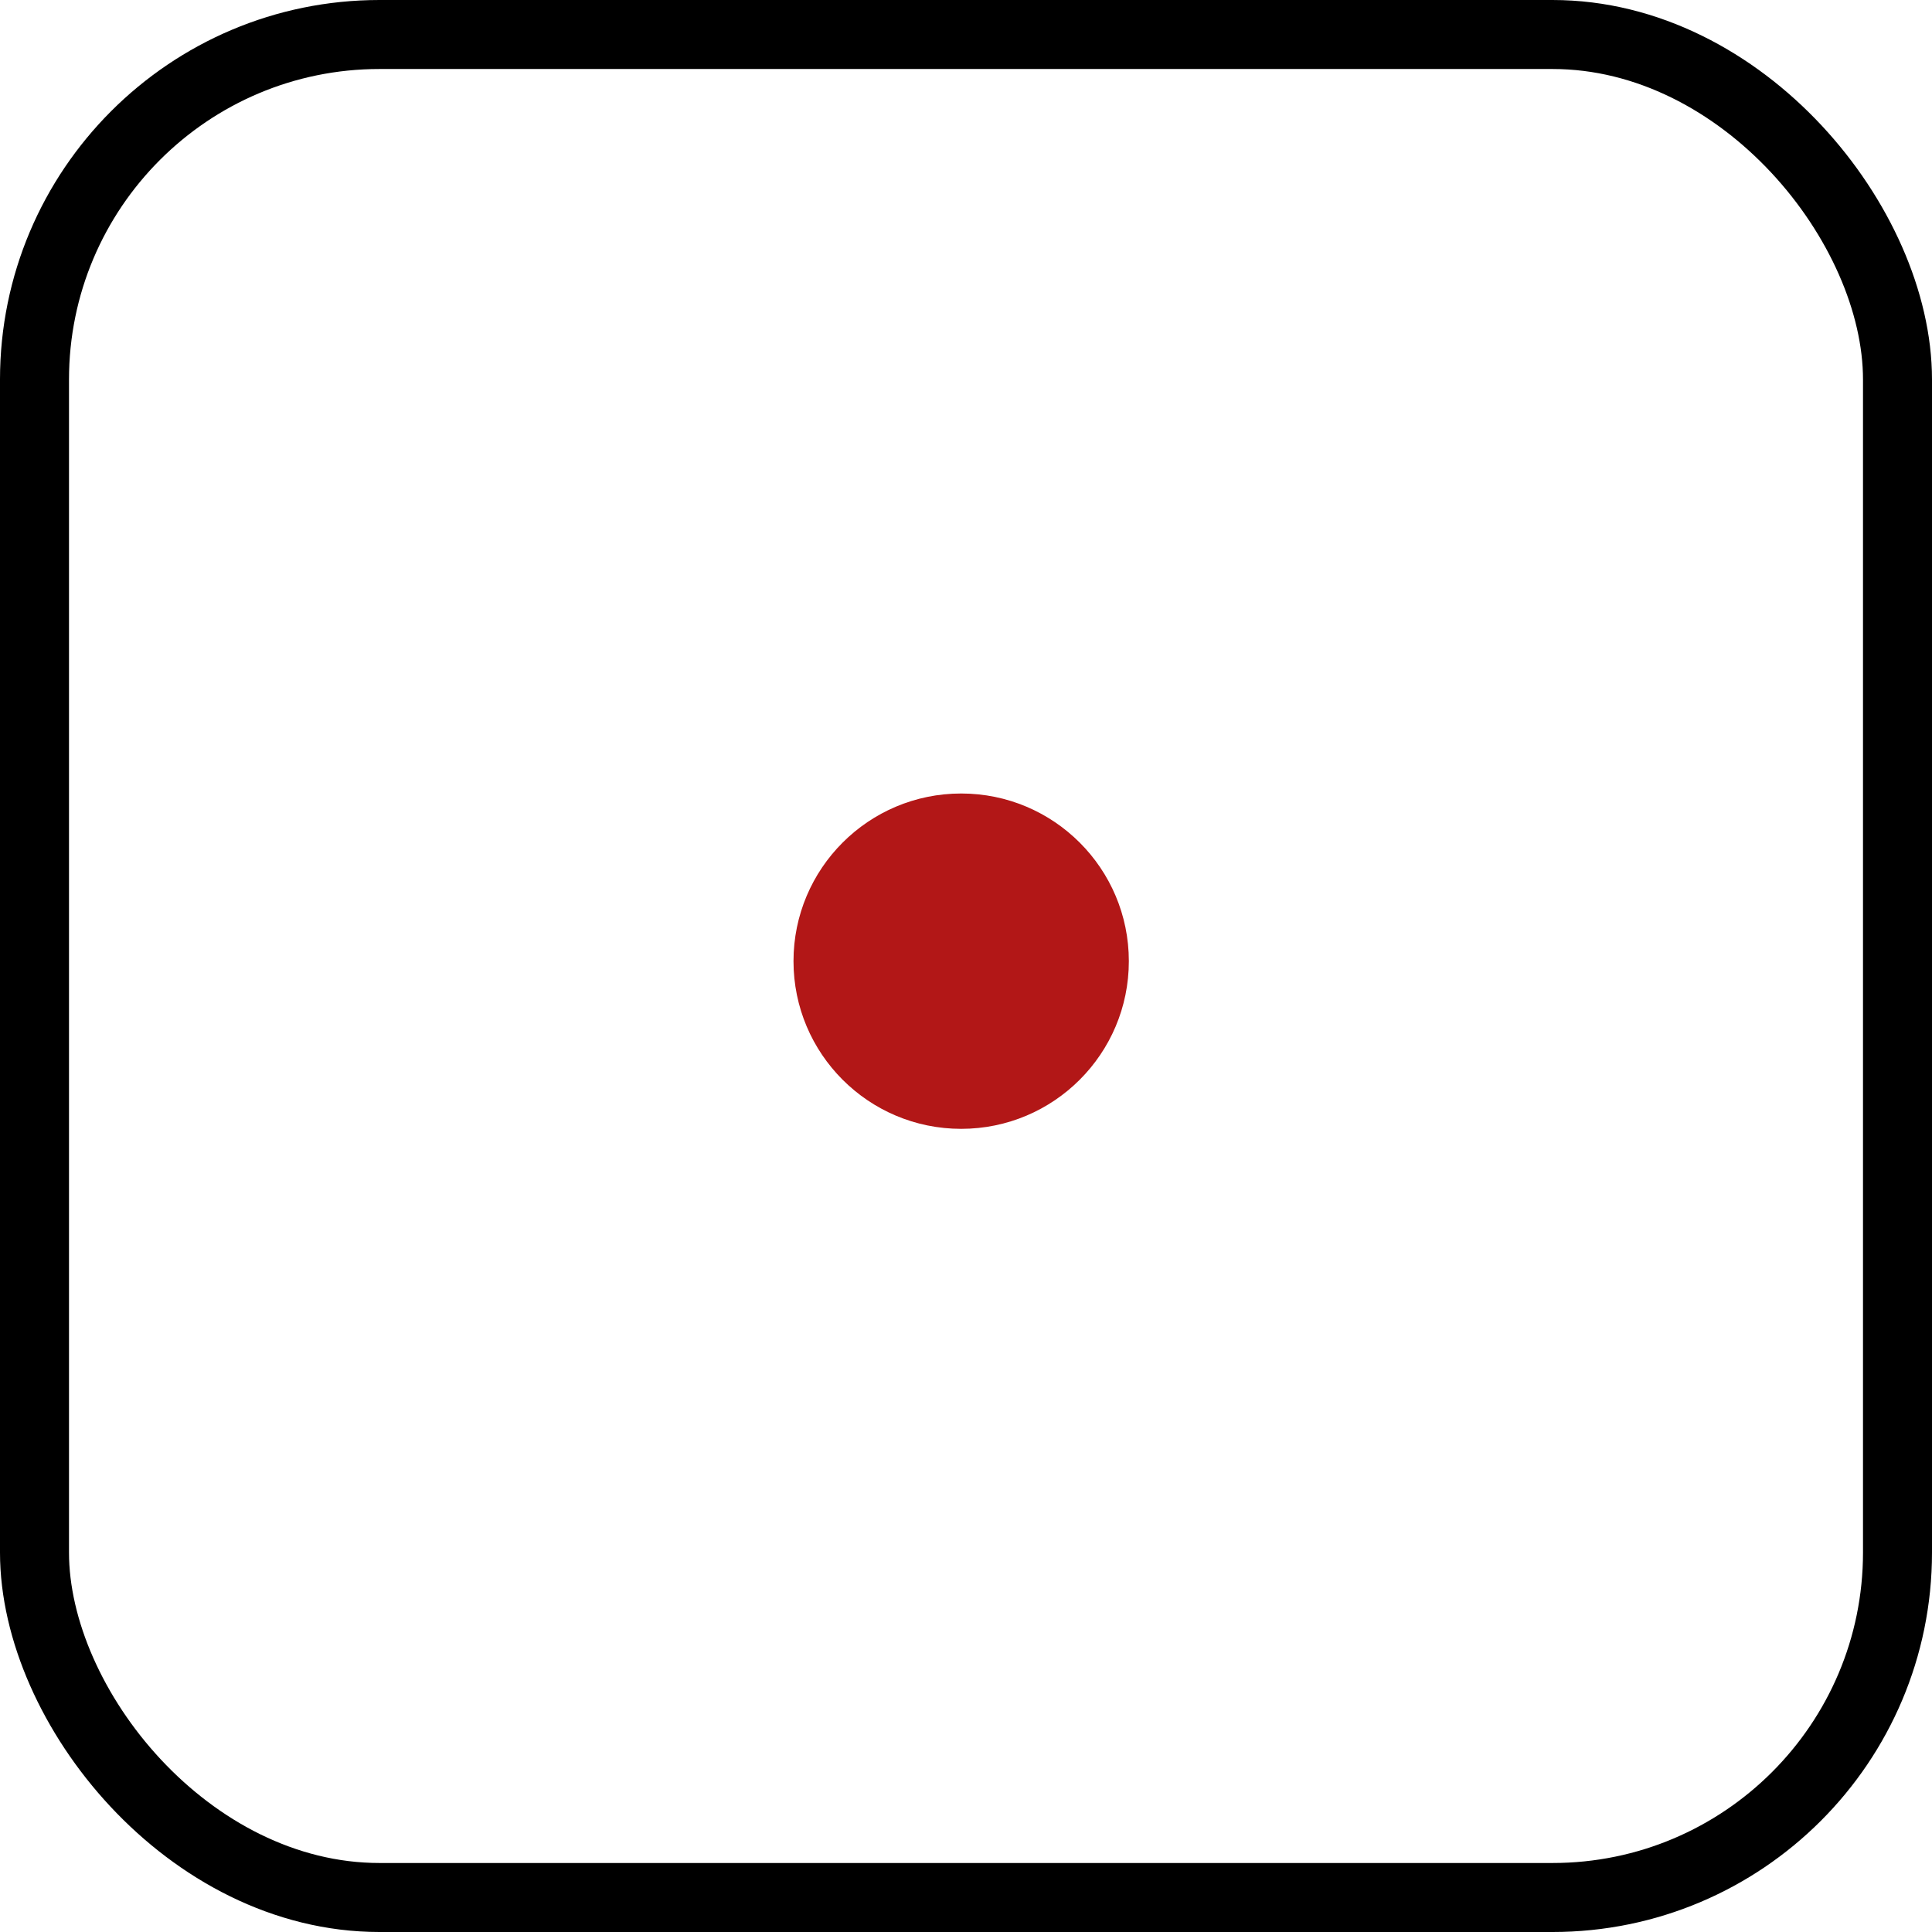 <svg width="56" height="56" viewBox="0 0 56 56" fill="none" xmlns="http://www.w3.org/2000/svg">
<rect x="1" y="1" width="54" height="54" rx="10" stroke="black" stroke-width="2" stroke-linejoin="round"/>
<circle cx="27.86" cy="27.86" r="4.86" fill="#B21717"/>
</svg>
